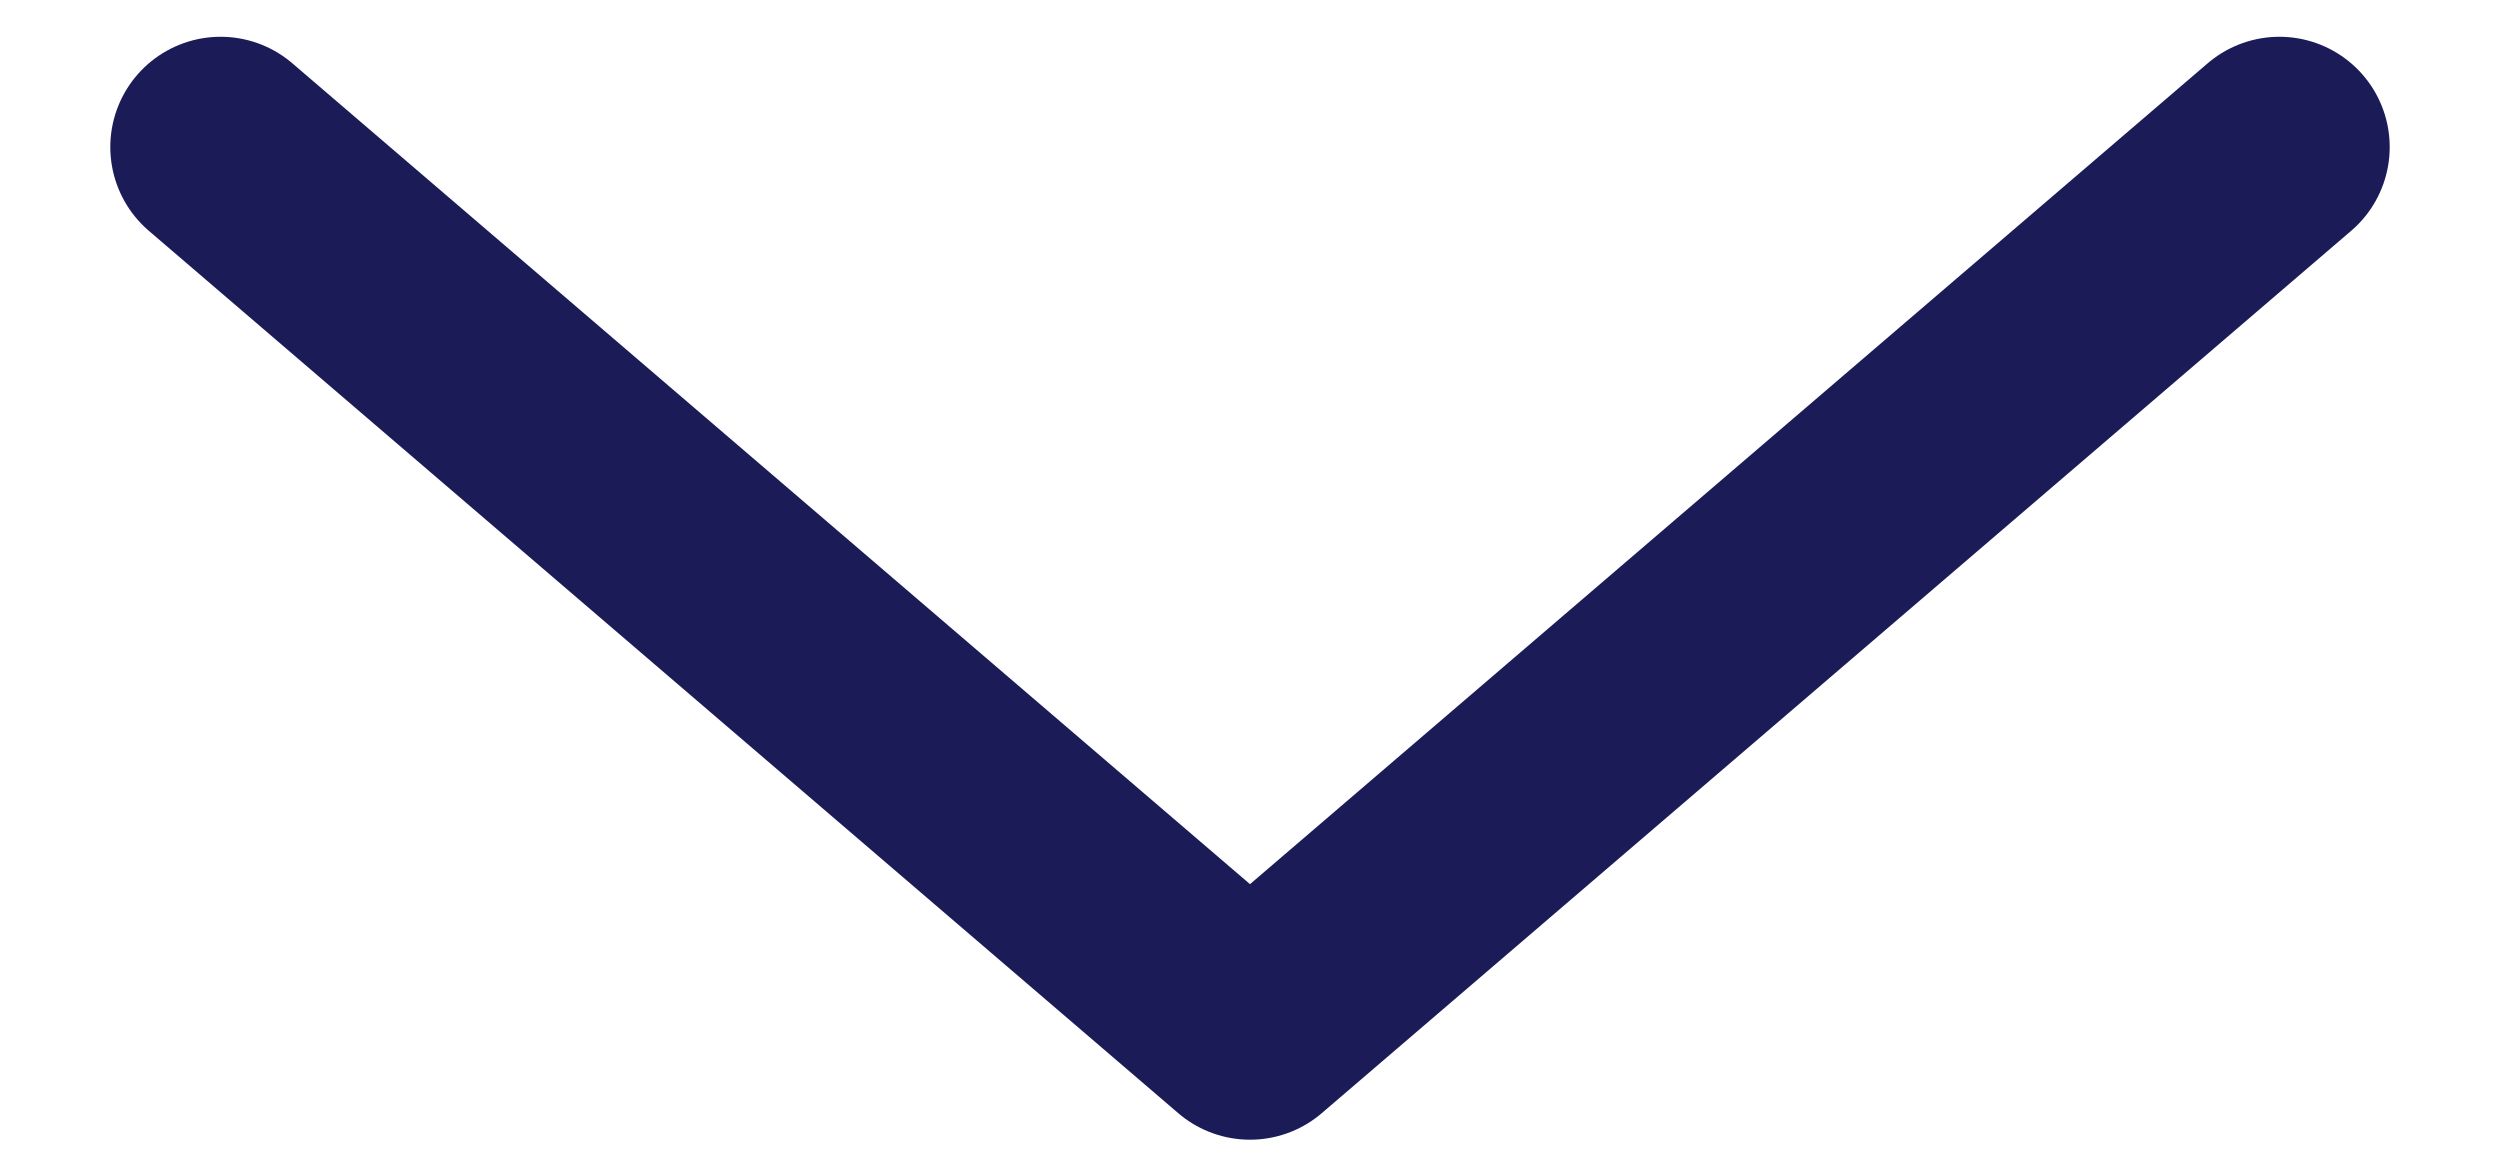 <svg width="17" height="8" viewBox="0 0 17 8" fill="none" xmlns="http://www.w3.org/2000/svg">
<path d="M15.5 1L8.5 7L1.5 1" stroke="#1B1C57" stroke-width="1.5" stroke-linecap="round" stroke-linejoin="round"/>
</svg>
